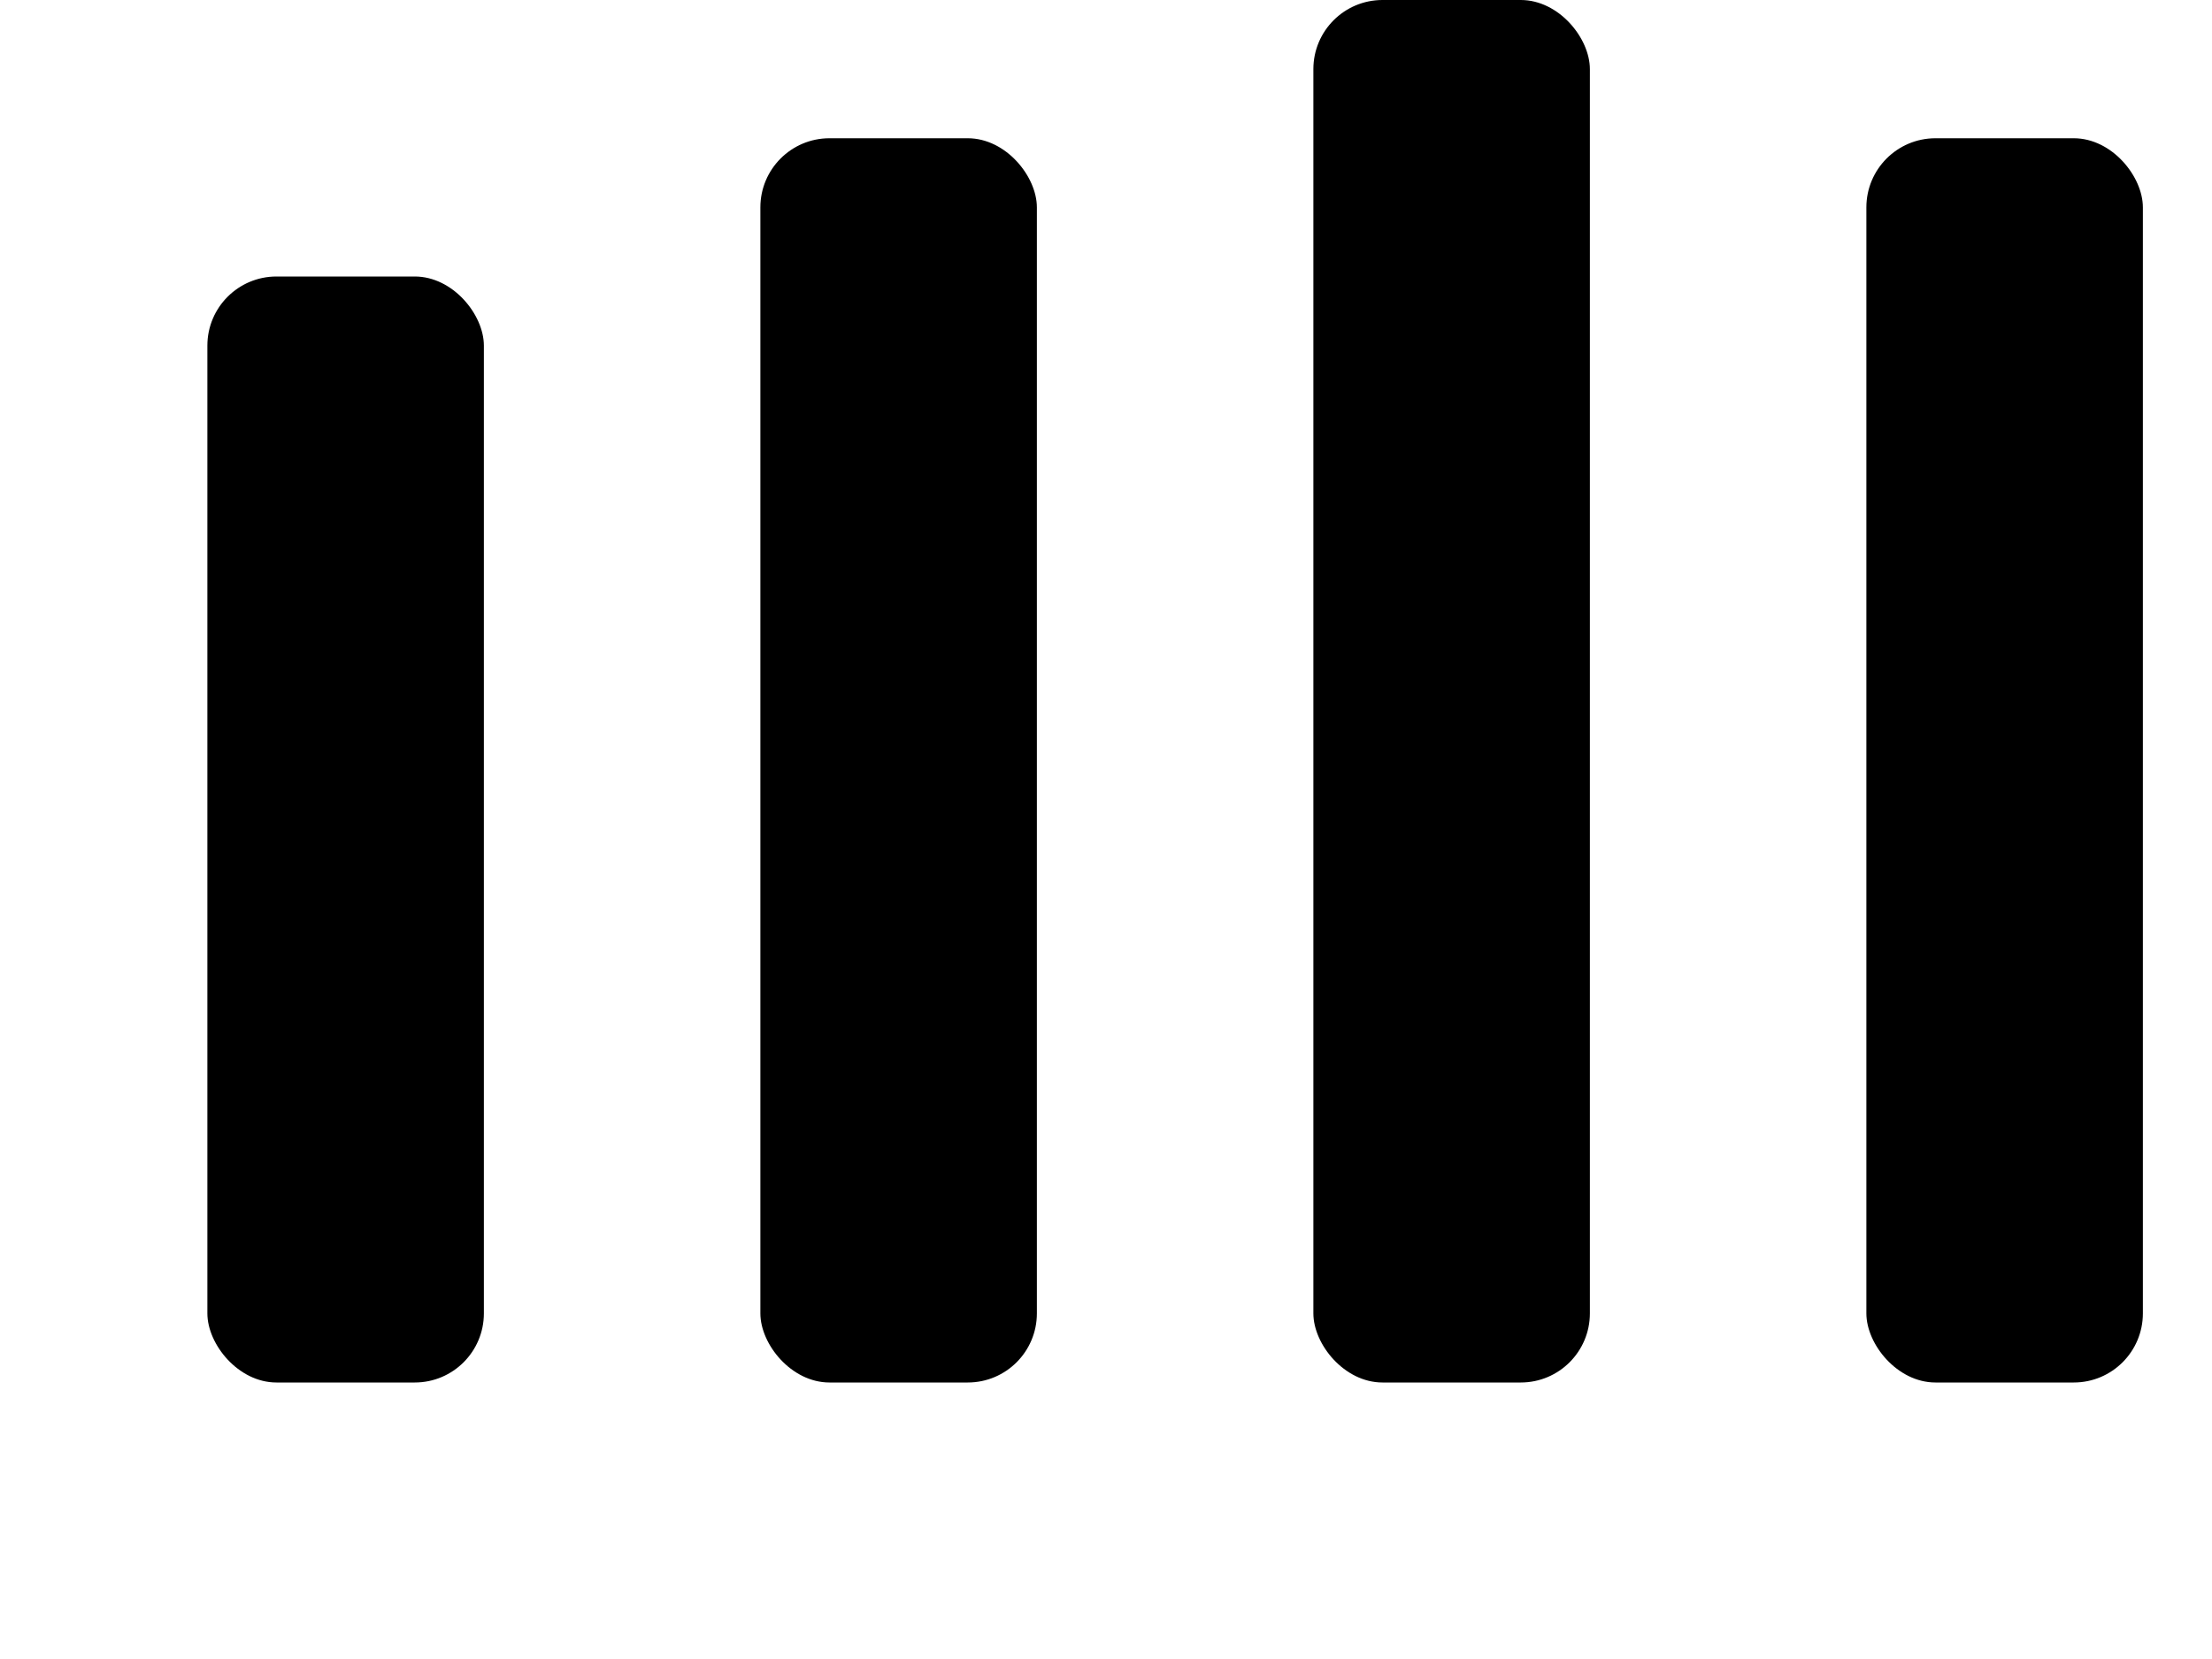<svg xmlns="http://www.w3.org/2000/svg" viewBox="0 0 64 48" width="64" height="48" aria-hidden="true">
  <style>
    .bar { fill: currentColor; transform-origin: center bottom; animation: bounce 1000ms infinite ease-in-out; }
    .b1 { animation-delay: 0ms; }
    .b2 { animation-delay: 120ms; }
    .b3 { animation-delay: 240ms; }
    .b4 { animation-delay: 360ms; }

    @keyframes bounce {
      0%   { transform: scaleY(0.25); }
      25%  { transform: scaleY(1.0); }
      50%  { transform: scaleY(0.6); }
      75%  { transform: scaleY(0.9); }
      100% { transform: scaleY(0.25); }
    }
  </style>

  <!-- Bar positions: x, width, initial height visually centered (transform scales from bottom) -->
  <rect class="bar b1" x="6"  y="8" width="8"  height="32" rx="2"/>
  <rect class="bar b2" x="22" y="4" width="8"  height="36" rx="2"/>
  <rect class="bar b3" x="38" y="0" width="8"  height="40" rx="2"/>
  <rect class="bar b4" x="54" y="4" width="8"  height="36" rx="2"/>
</svg>
